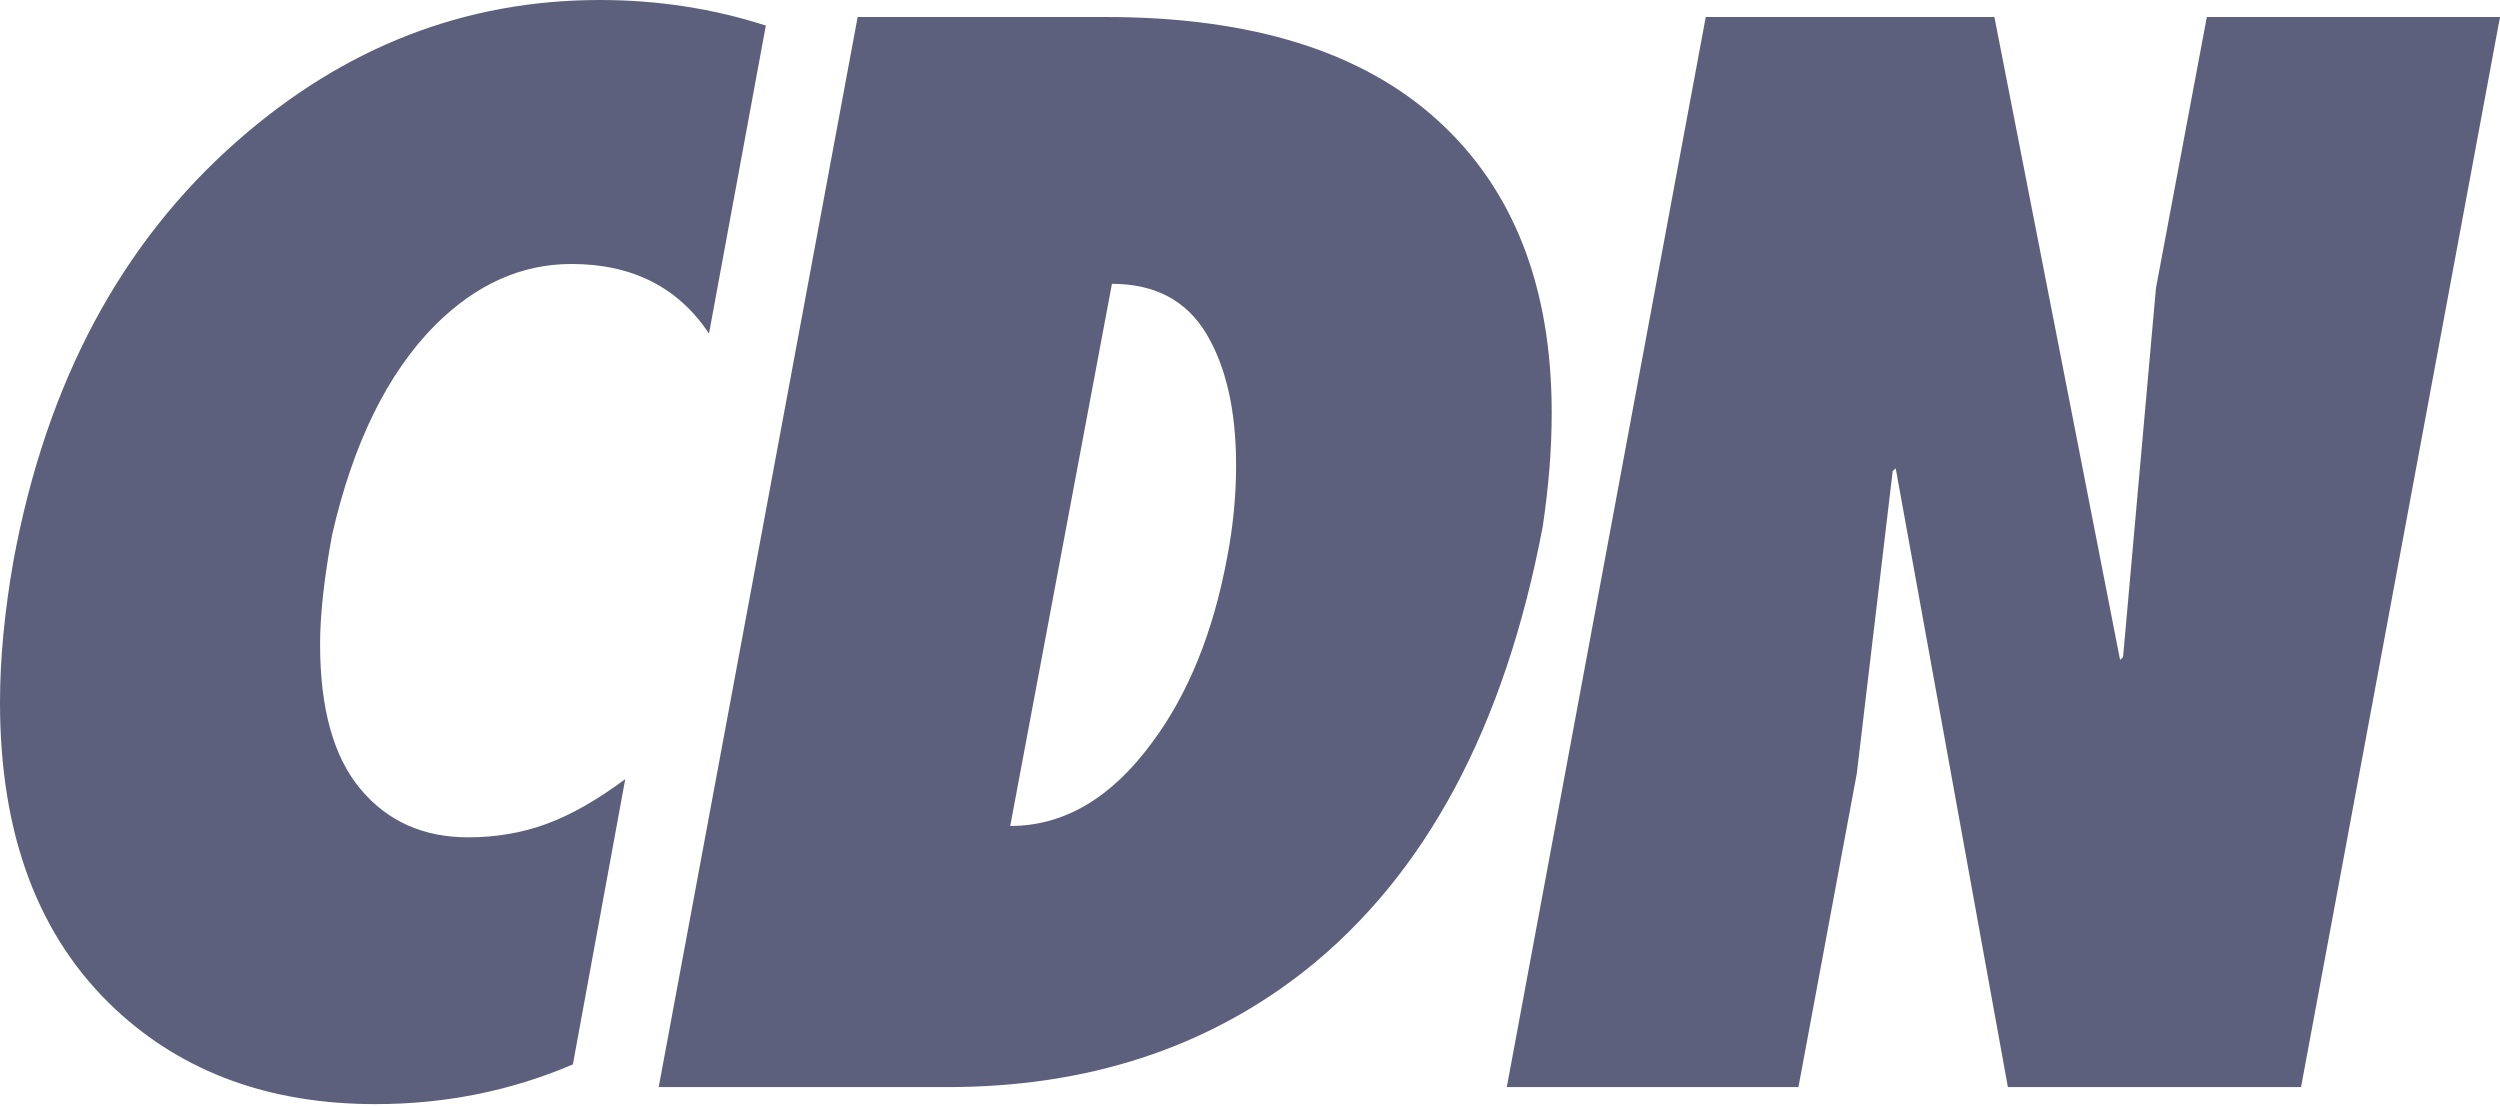 <svg width="1300" height="575" viewBox="0 0 1300 575" fill="none" xmlns="http://www.w3.org/2000/svg">
<path fill-rule="evenodd" clip-rule="evenodd" d="M783.531 565.29L886.989 8.846H1037.09L1102.44 343.15L1103.99 341.684L1121.1 149.805L1147.55 8.846H1300L1196.54 565.29H1044.1L985.763 243.528L984.2 245.001L965.536 402.199L935.191 565.29H783.531ZM525.314 429.507C553.317 429.507 577.943 414.984 599.206 385.953C617.87 360.862 630.836 328.884 638.097 290.014C641.217 273.782 642.766 257.786 642.766 242.048C642.766 213.517 637.576 190.635 627.216 173.416C616.841 156.198 600.505 147.588 578.207 147.588L525.314 429.507ZM342.524 565.29L445.975 8.846H575.094C650.799 8.846 708.354 26.808 747.753 62.718C787.165 98.635 806.886 149.312 806.886 214.74C806.886 233.438 805.322 253.117 802.216 273.782C782.51 378.08 741.277 455.085 678.538 504.774C627.209 545.125 565.234 565.29 492.642 565.29H342.524V565.29ZM325.125 405.145L297.9 553.484C265.749 567.256 231.52 574.142 195.235 574.142C140.271 574.142 95.161 557.667 59.89 524.703C19.97 487.312 0 434.183 0 365.309C0 342.67 2.342 318.065 7.011 291.508C24.112 199.008 63.01 126.201 123.671 73.065C179.149 24.362 241.902 0 311.902 0C341.975 0 370.75 4.433 398.231 13.286L368.679 173.43C352.607 149.325 328.745 137.27 297.122 137.27C271.197 137.27 247.606 147.845 226.337 168.997C201.454 194.088 183.568 230.499 172.673 278.222C168.524 300.854 166.447 319.802 166.447 335.041C166.447 368.491 173.444 393.59 187.452 410.322C201.447 427.04 220.118 435.413 243.451 435.413C257.96 435.413 271.579 433.079 284.281 428.395C296.983 423.712 310.603 415.964 325.125 405.145Z" fill="#5C607C"/>
</svg>
